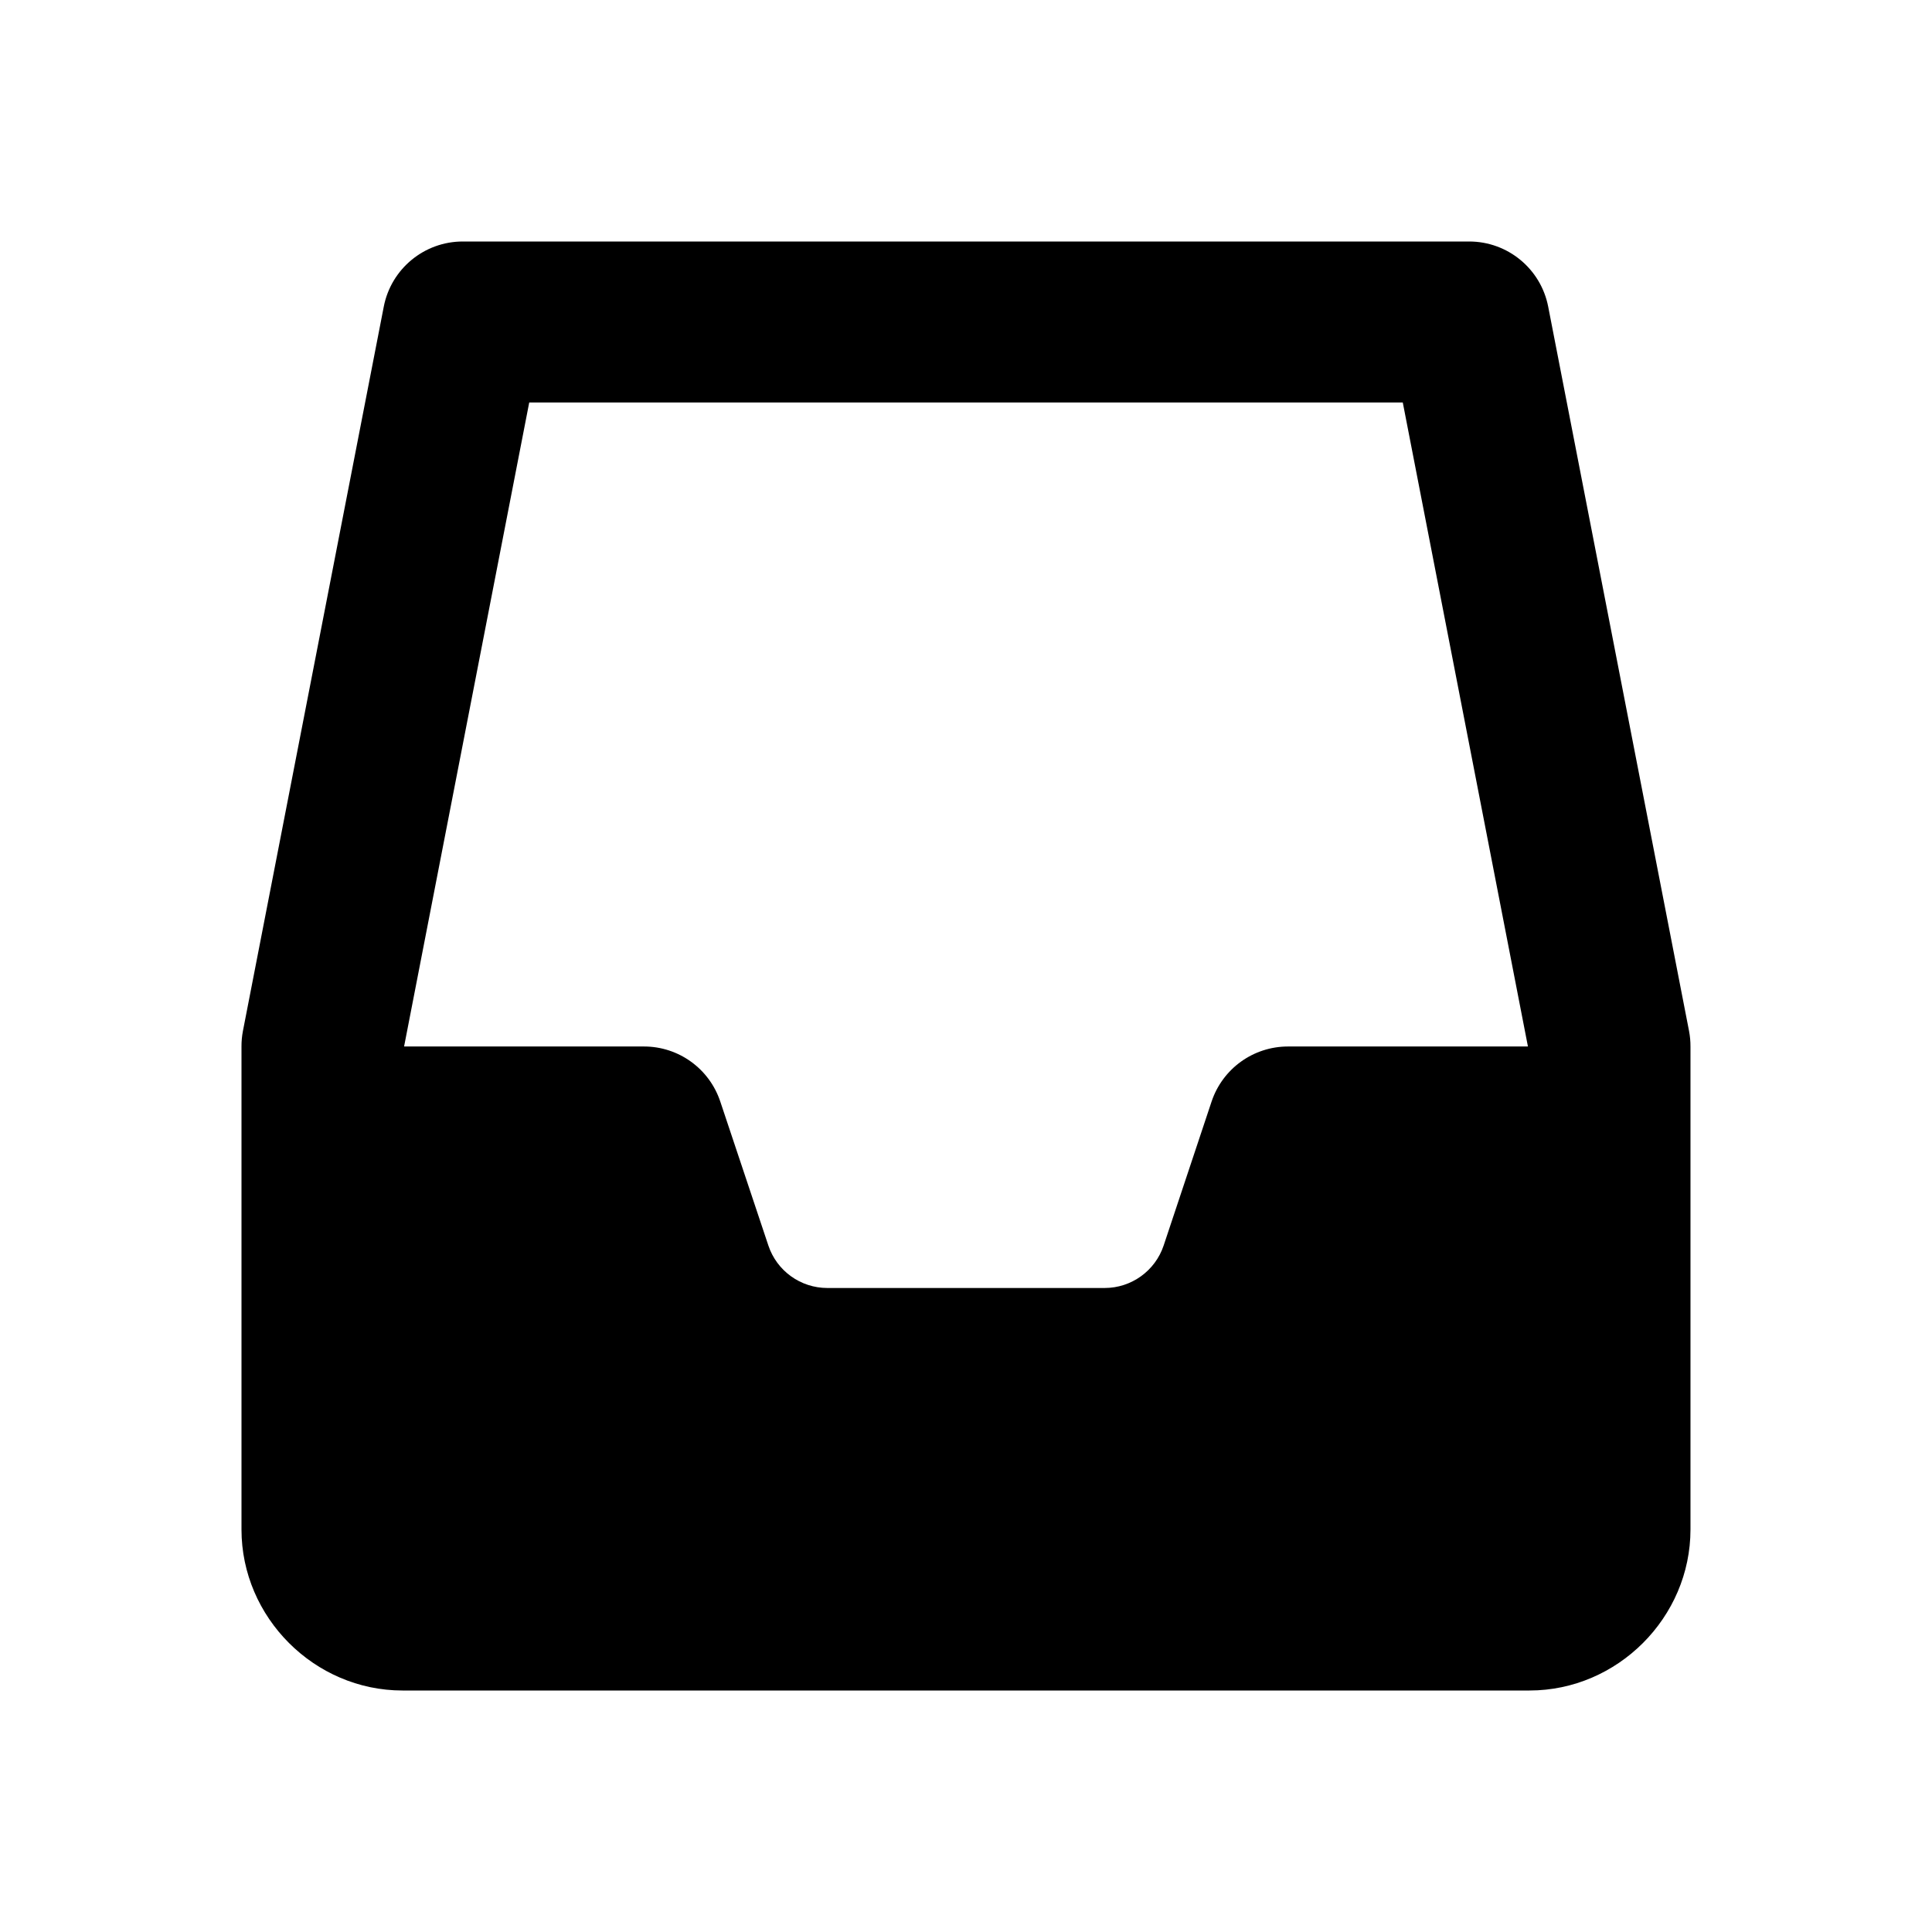 <svg xmlns="http://www.w3.org/2000/svg" x="0px" y="0px"
width="24" height="24"
viewBox="0 0 172 172"
style=" fill:#000000;"><g fill="none" fill-rule="nonzero" stroke="none" stroke-width="1" stroke-linecap="butt" stroke-linejoin="miter" stroke-miterlimit="10" stroke-dasharray="" stroke-dashoffset="0" font-family="none" font-weight="none" font-size="none" text-anchor="none" style="mix-blend-mode: normal"><path d="M0,172v-172h172v172z" fill="none"></path><g fill="#000000"><path d="M41.208,21.5c-3.432,-0.003 -6.384,2.427 -7.041,5.795l-12.542,64.5c-0.086,0.452 -0.128,0.912 -0.126,1.372v43c0,7.834 6.5,14.333 14.333,14.333h100.333c7.834,0 14.333,-6.5 14.333,-14.333v-43c0.002,-0.46 -0.04,-0.92 -0.126,-1.372l-12.542,-64.5c-0.657,-3.368 -3.609,-5.798 -7.041,-5.795zM47.115,35.833h77.77l11.142,57.333h-21.36c-3.082,0 -5.821,1.968 -6.803,4.899l-4.269,12.822c-0.752,2.25 -2.87,3.779 -5.249,3.779h-24.691c-2.379,0 -4.497,-1.522 -5.249,-3.779l-4.283,-12.822c-0.975,-2.924 -3.707,-4.899 -6.789,-4.899h-21.36z"></path></g></g></svg>